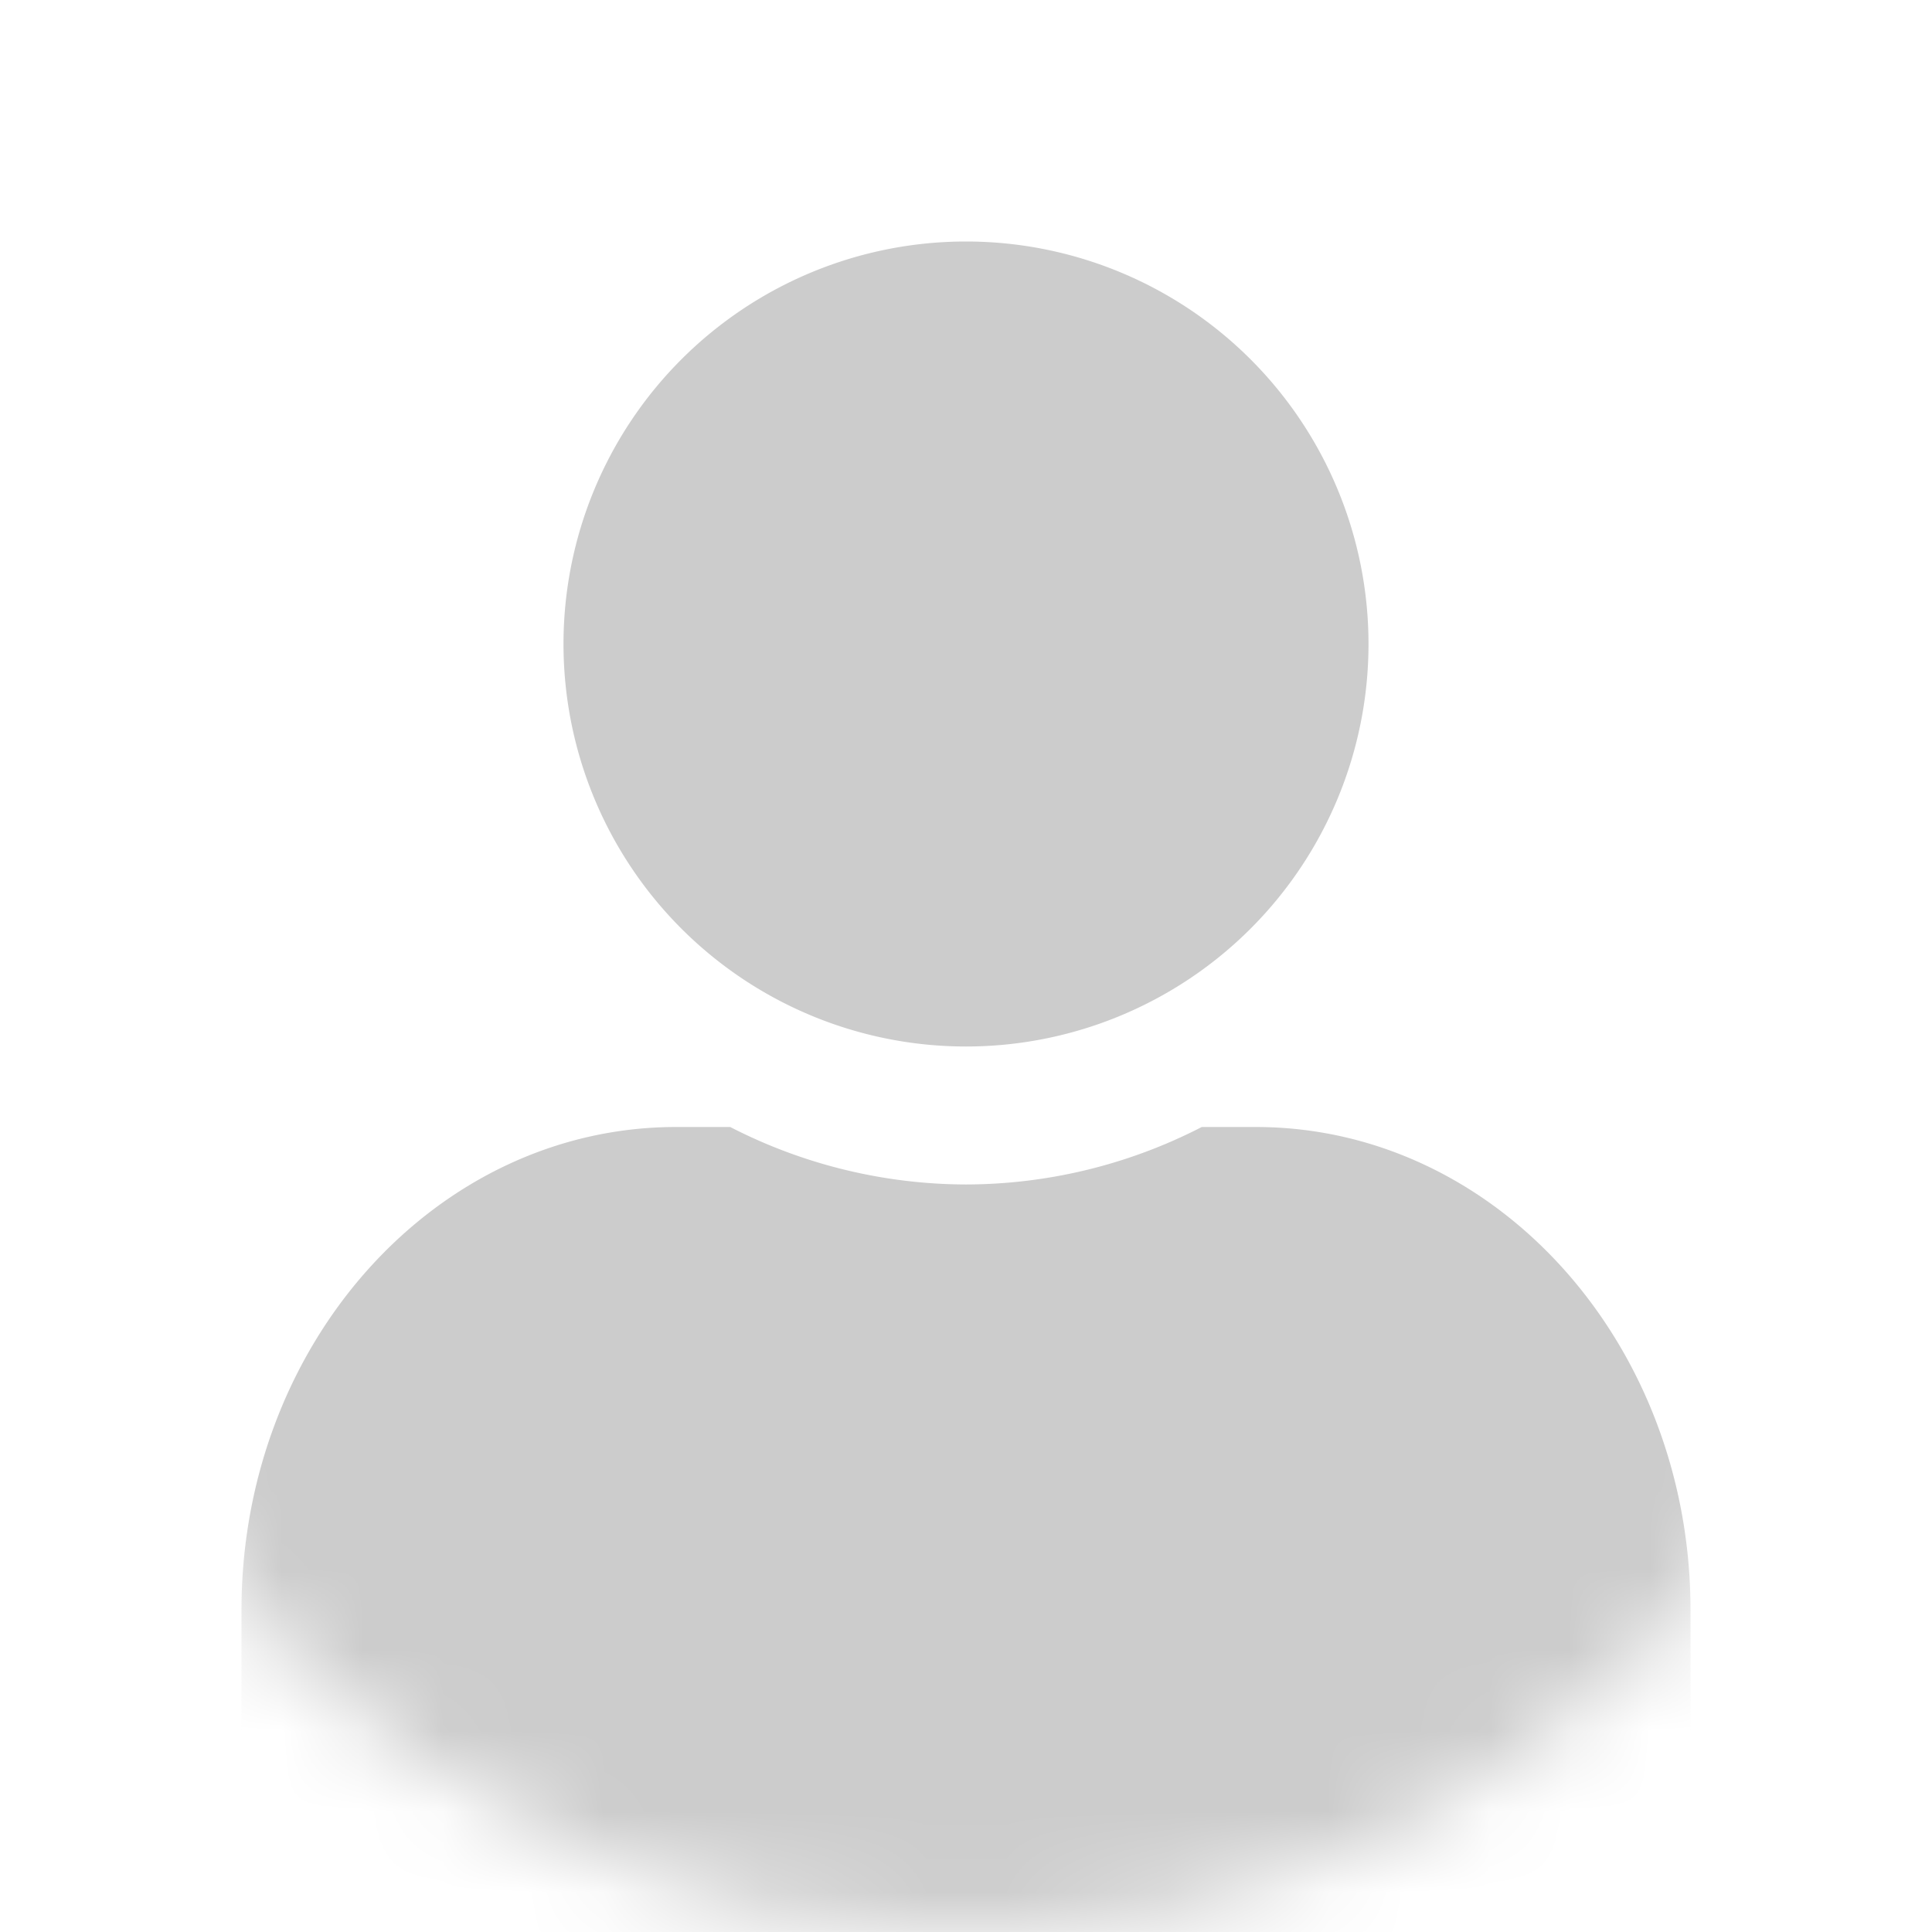 <svg xmlns="http://www.w3.org/2000/svg" xmlns:xlink="http://www.w3.org/1999/xlink" width="24" height="24" viewBox="0 0 24 24">
    <defs>
        <circle id="a" cx="12" cy="12" r="12"/>
    </defs>
    <g fill="none" fill-rule="evenodd">
        <mask id="b" fill="#fff">
            <use xlink:href="#a"/>
        </mask>
        <path fill="#cccccc" d="M12 13a5 5 0 1 1 0-10 5 5 0 0 1 0 10zm3.6 1c2.981 0 5.4 2.688 5.4 6v1.857C21 23.04 20.136 24 19.071 24H4.93C3.864 24 3 23.04 3 21.857V20c0-3.313 2.419-6 5.4-6h.671a6.433 6.433 0 0 0 2.929.714A6.42 6.42 0 0 0 14.929 14h.671z" mask="url(#b)"/>
    </g>
</svg>
